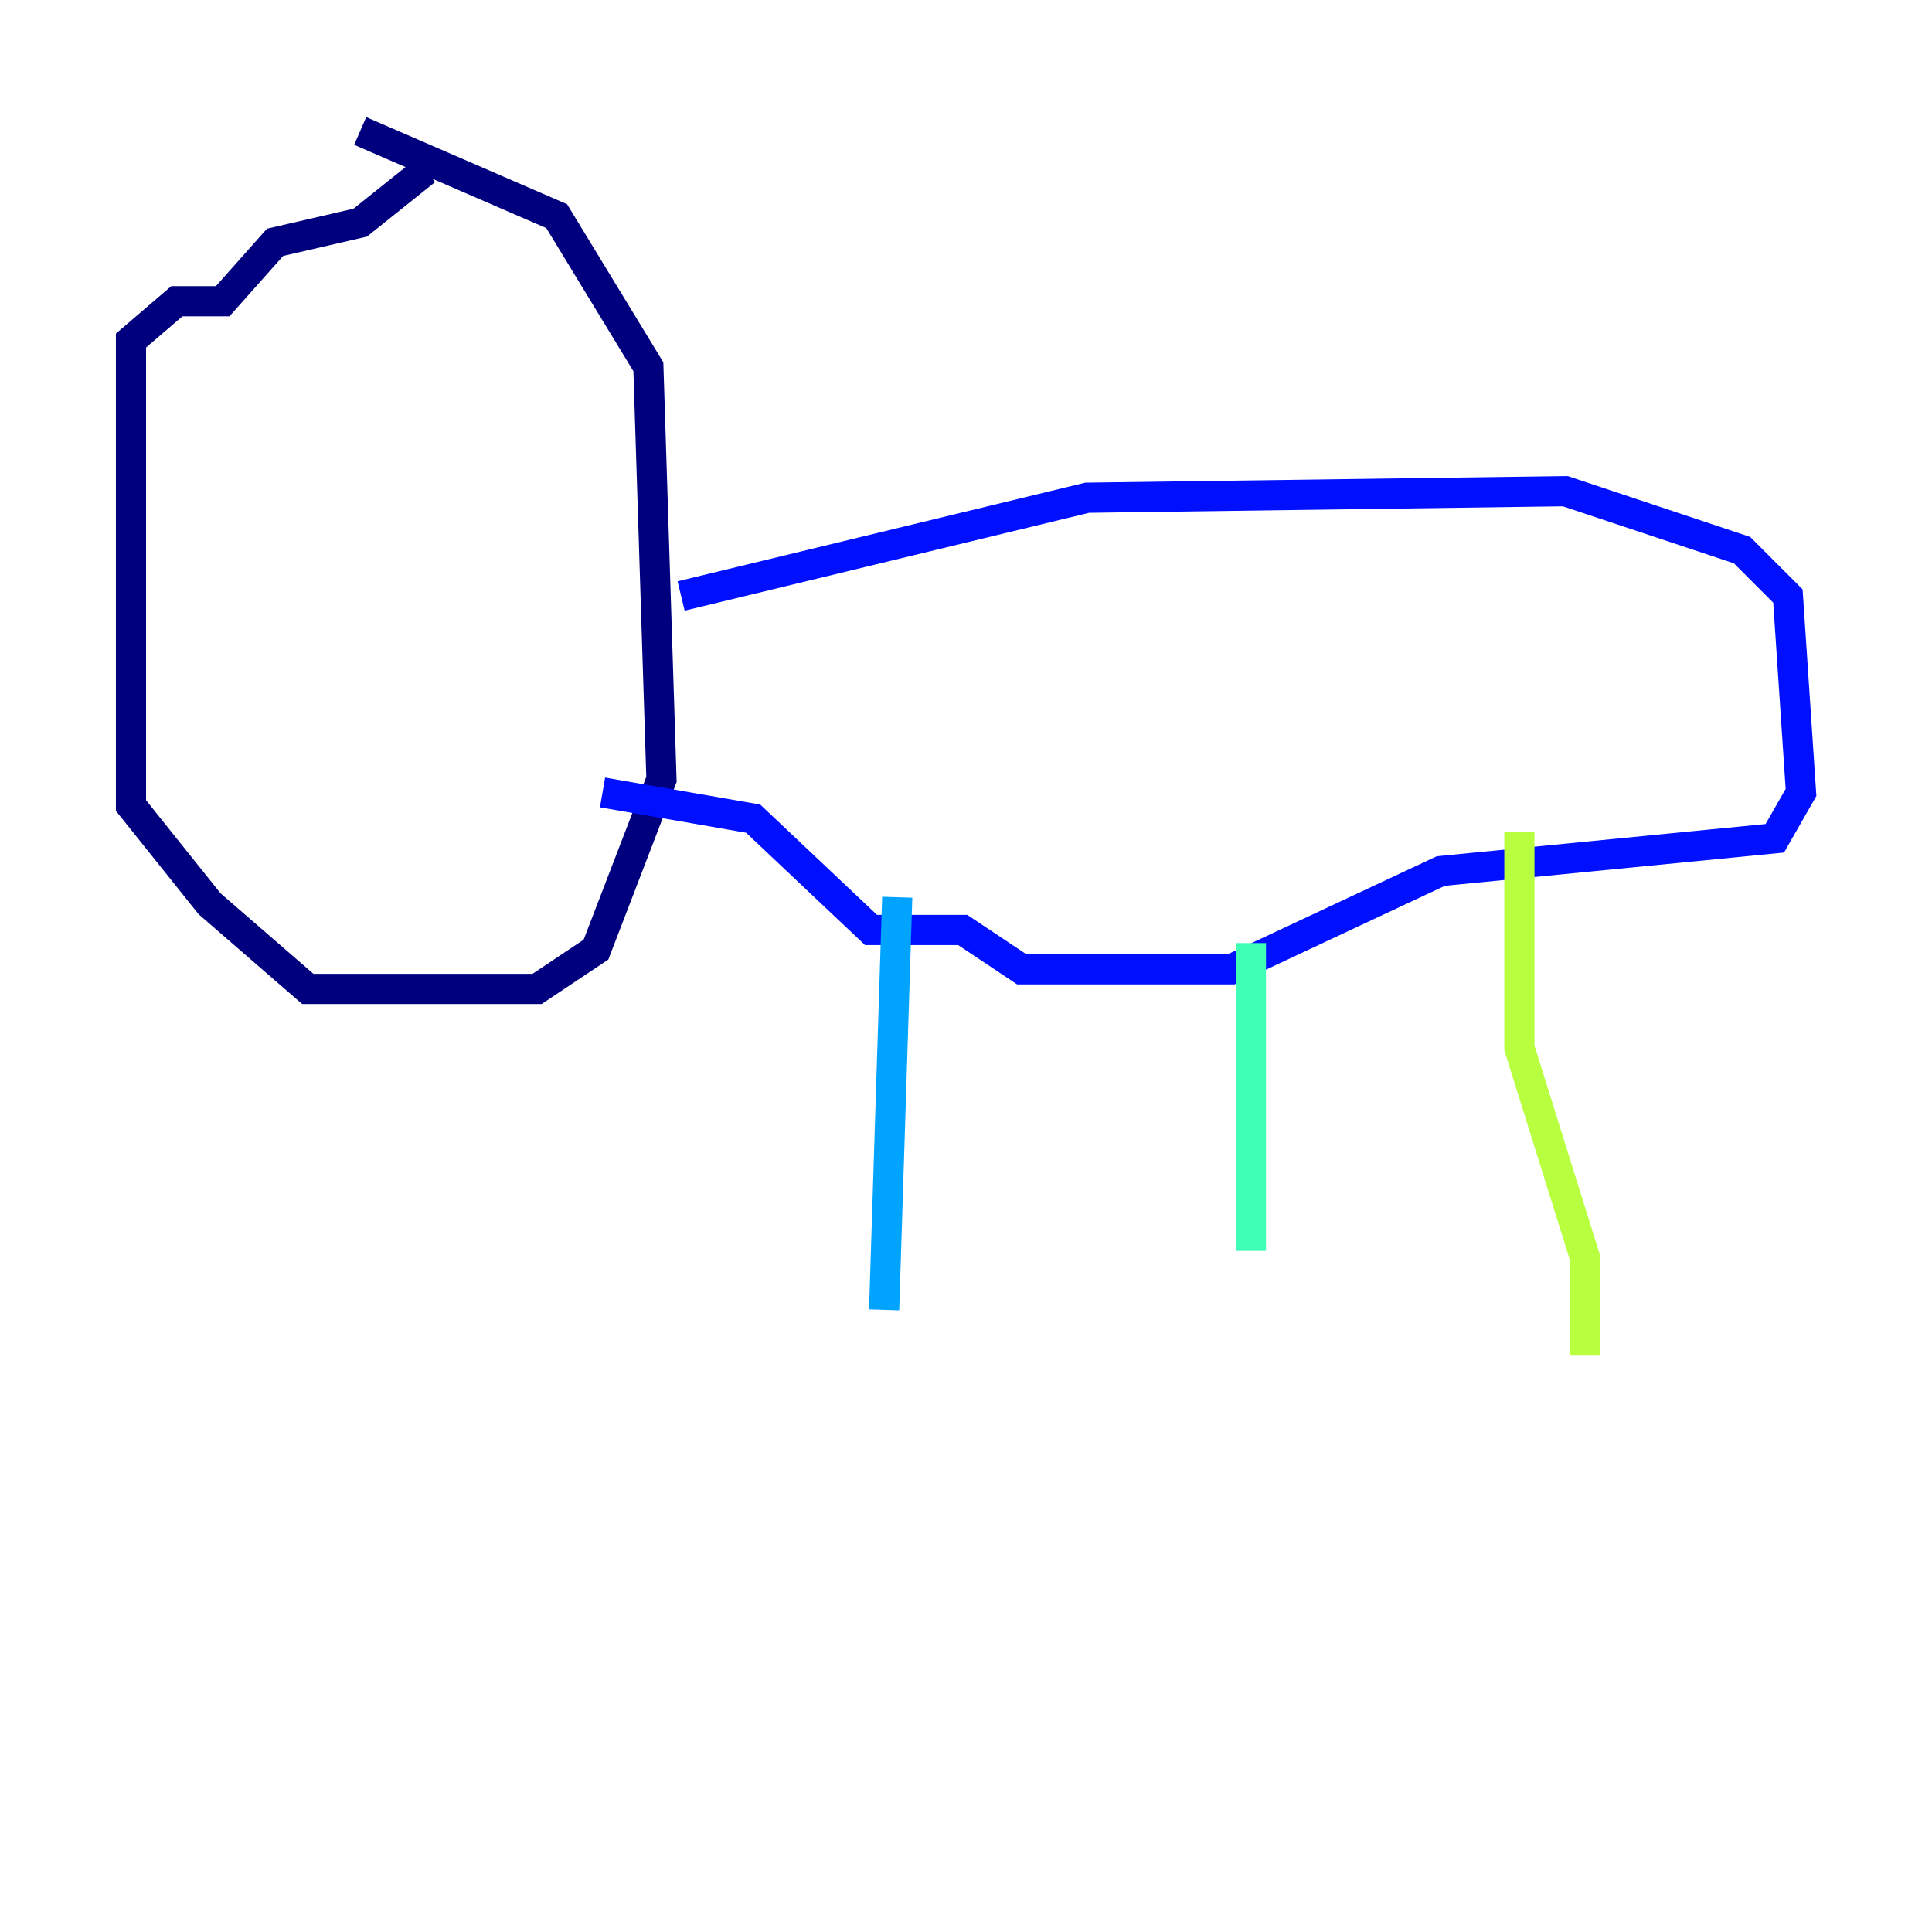 <?xml version="1.0" encoding="utf-8" ?>
<svg baseProfile="tiny" height="128" version="1.2" viewBox="0,0,128,128" width="128" xmlns="http://www.w3.org/2000/svg" xmlns:ev="http://www.w3.org/2001/xml-events" xmlns:xlink="http://www.w3.org/1999/xlink"><defs /><polyline fill="none" points="28.203,11.281 23.864,14.752 18.224,16.054 14.752,19.959 11.715,19.959 8.678,22.563 8.678,53.37 13.885,59.878 20.393,65.519 35.58,65.519 39.485,62.915 43.824,51.634 42.956,24.298 36.881,14.319 23.864,8.678" stroke="#00007f" stroke-width="2" /><polyline fill="none" points="45.125,39.485 72.027,32.976 103.702,32.542 115.417,36.447 118.454,39.485 119.322,52.502 117.586,55.539 95.458,57.709 81.573,64.217 67.688,64.217 63.783,61.614 57.709,61.614 49.898,54.237 39.919,52.502" stroke="#0010ff" stroke-width="2" /><polyline fill="none" points="59.444,59.444 58.576,86.78" stroke="#00a4ff" stroke-width="2" /><polyline fill="none" points="82.875,62.481 82.875,82.875" stroke="#3fffb7" stroke-width="2" /><polyline fill="none" points="100.664,55.105 100.664,69.424 105.003,83.308 105.003,89.817" stroke="#b7ff3f" stroke-width="2" /><polyline fill="none" points="21.695,35.58 21.695,35.58" stroke="#ffb900" stroke-width="2" /><polyline fill="none" points="19.959,30.373 19.959,30.373" stroke="#ff3000" stroke-width="2" /><polyline fill="none" points="19.959,28.637 19.959,28.637" stroke="#7f0000" stroke-width="2" /></svg>